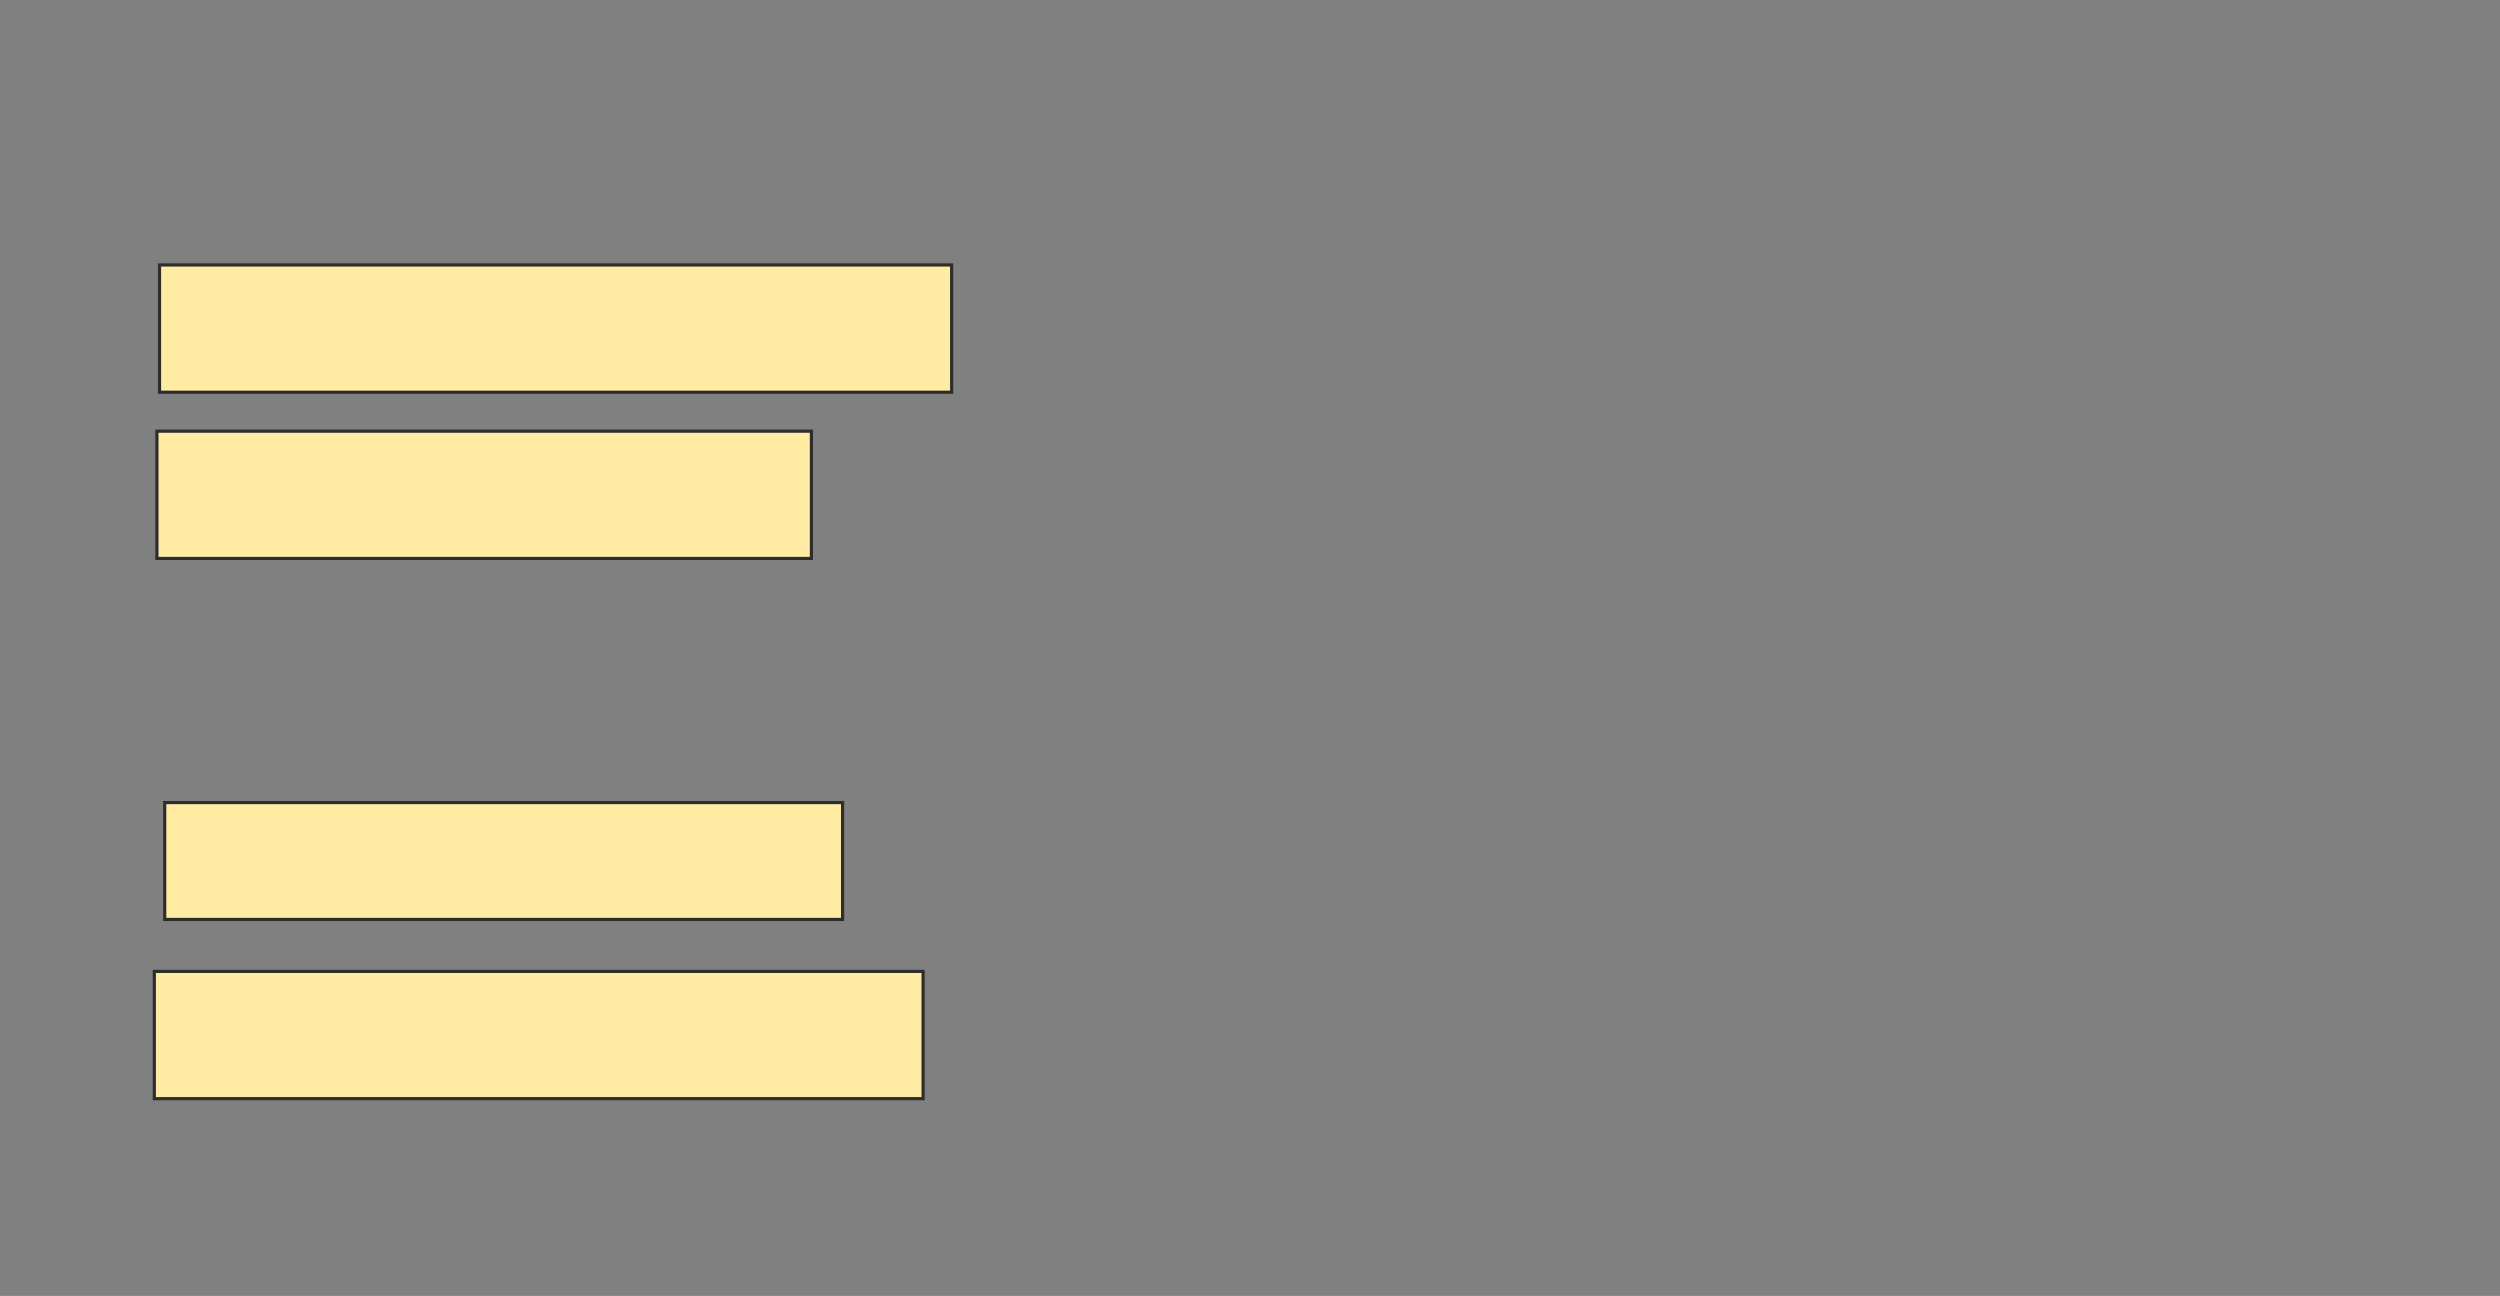<svg xmlns="http://www.w3.org/2000/svg" width="789" height="409">
 <rect width="100%" height="100%" fill="#808080" stroke="none"/>
 <!-- Created with Image Occlusion Enhanced -->
 <g>
  <title>Labels</title>
 </g>
 <g>
  <title>Masks</title>
  <rect id="e5272e87e02d44cba07b621d0ba3d5d2-ao-1" height="40.164" width="250" y="83.623" x="50.344" stroke="#2D2D2D" fill="#FFEBA2"/>
  <rect id="e5272e87e02d44cba07b621d0ba3d5d2-ao-2" height="40.164" width="206.557" y="136.082" x="49.525" stroke="#2D2D2D" fill="#FFEBA2"/>
  <rect id="e5272e87e02d44cba07b621d0ba3d5d2-ao-3" height="36.885" width="213.934" y="253.295" x="51.984" stroke="#2D2D2D" fill="#FFEBA2"/>
  <rect id="e5272e87e02d44cba07b621d0ba3d5d2-ao-4" height="40.164" width="242.623" y="306.574" x="48.705" stroke="#2D2D2D" fill="#FFEBA2"/>
 </g>
</svg>